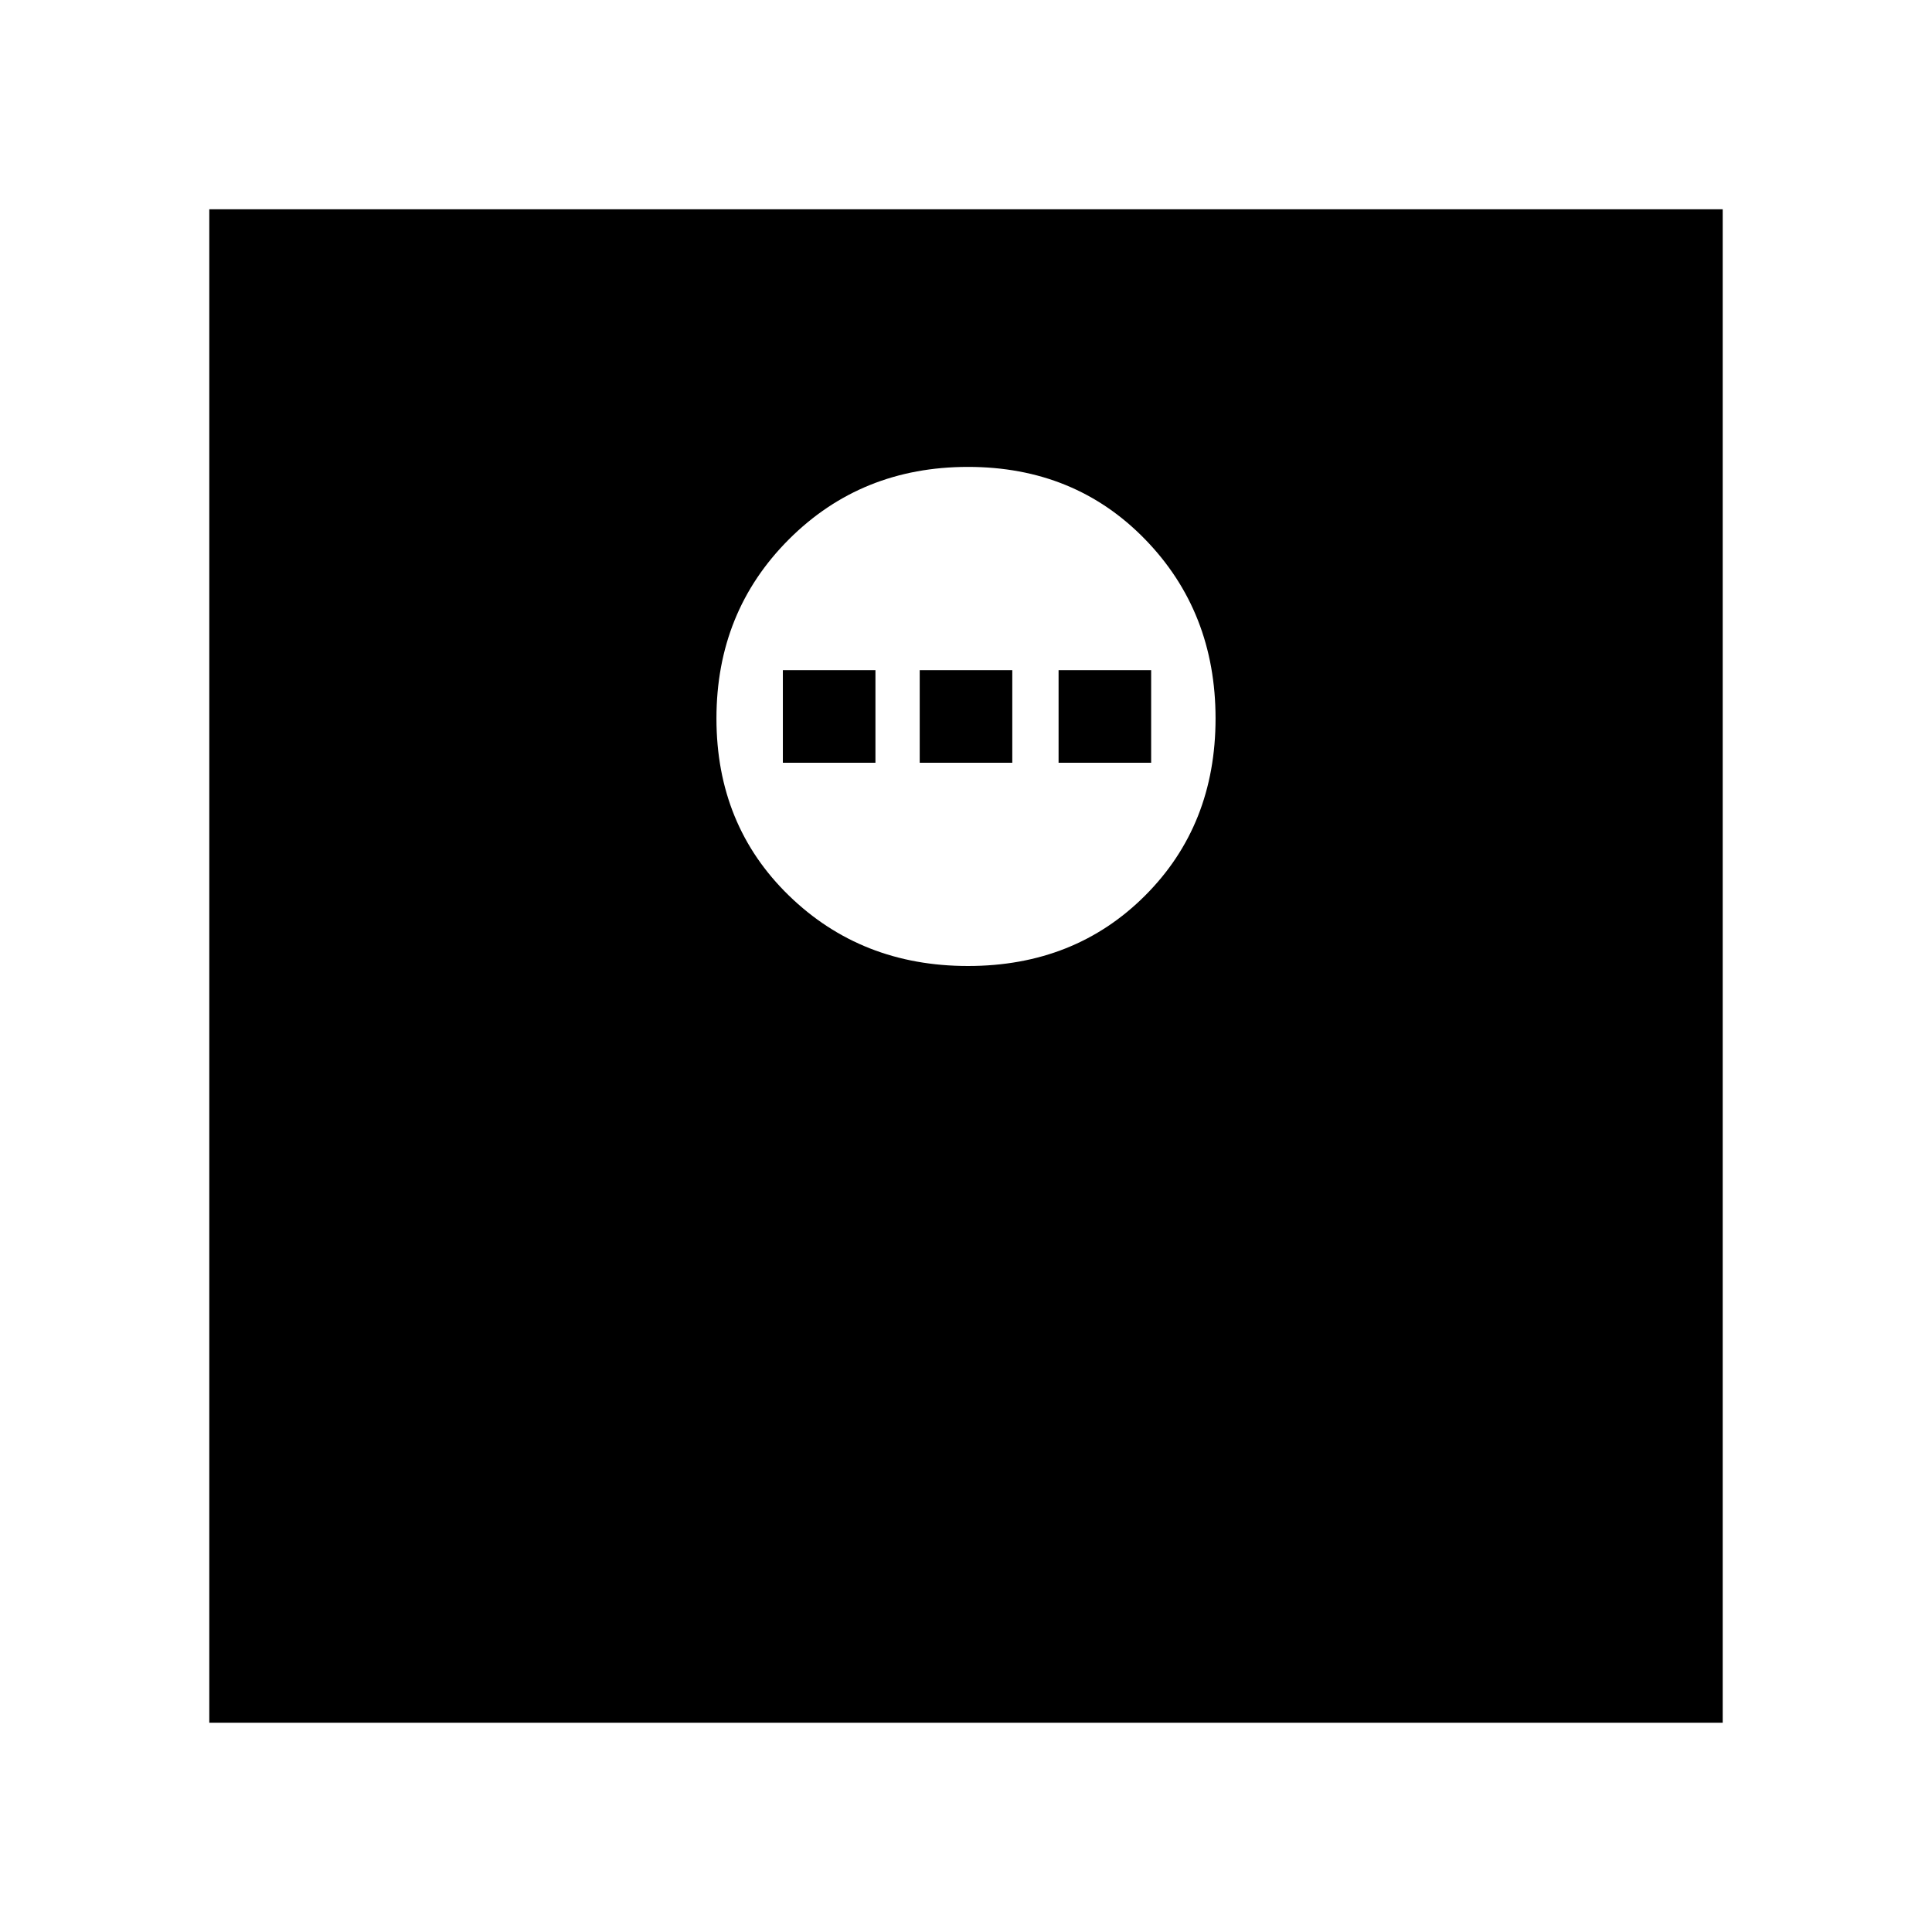 <svg xmlns="http://www.w3.org/2000/svg" height="48" width="48"><path d="M24.05 24Q26.7 24 28.45 22.25Q30.2 20.5 30.2 17.85Q30.2 15.2 28.45 13.4Q26.7 11.6 24.05 11.6Q21.4 11.6 19.6 13.4Q17.8 15.2 17.8 17.85Q17.8 20.5 19.6 22.25Q21.4 24 24.05 24ZM19.45 18.95V16.65H21.75V18.95ZM22.85 18.95V16.65H25.15V18.95ZM26.3 18.95V16.65H28.6V18.95ZM5.2 42.8V5.2H42.8V42.8Z"/></svg>